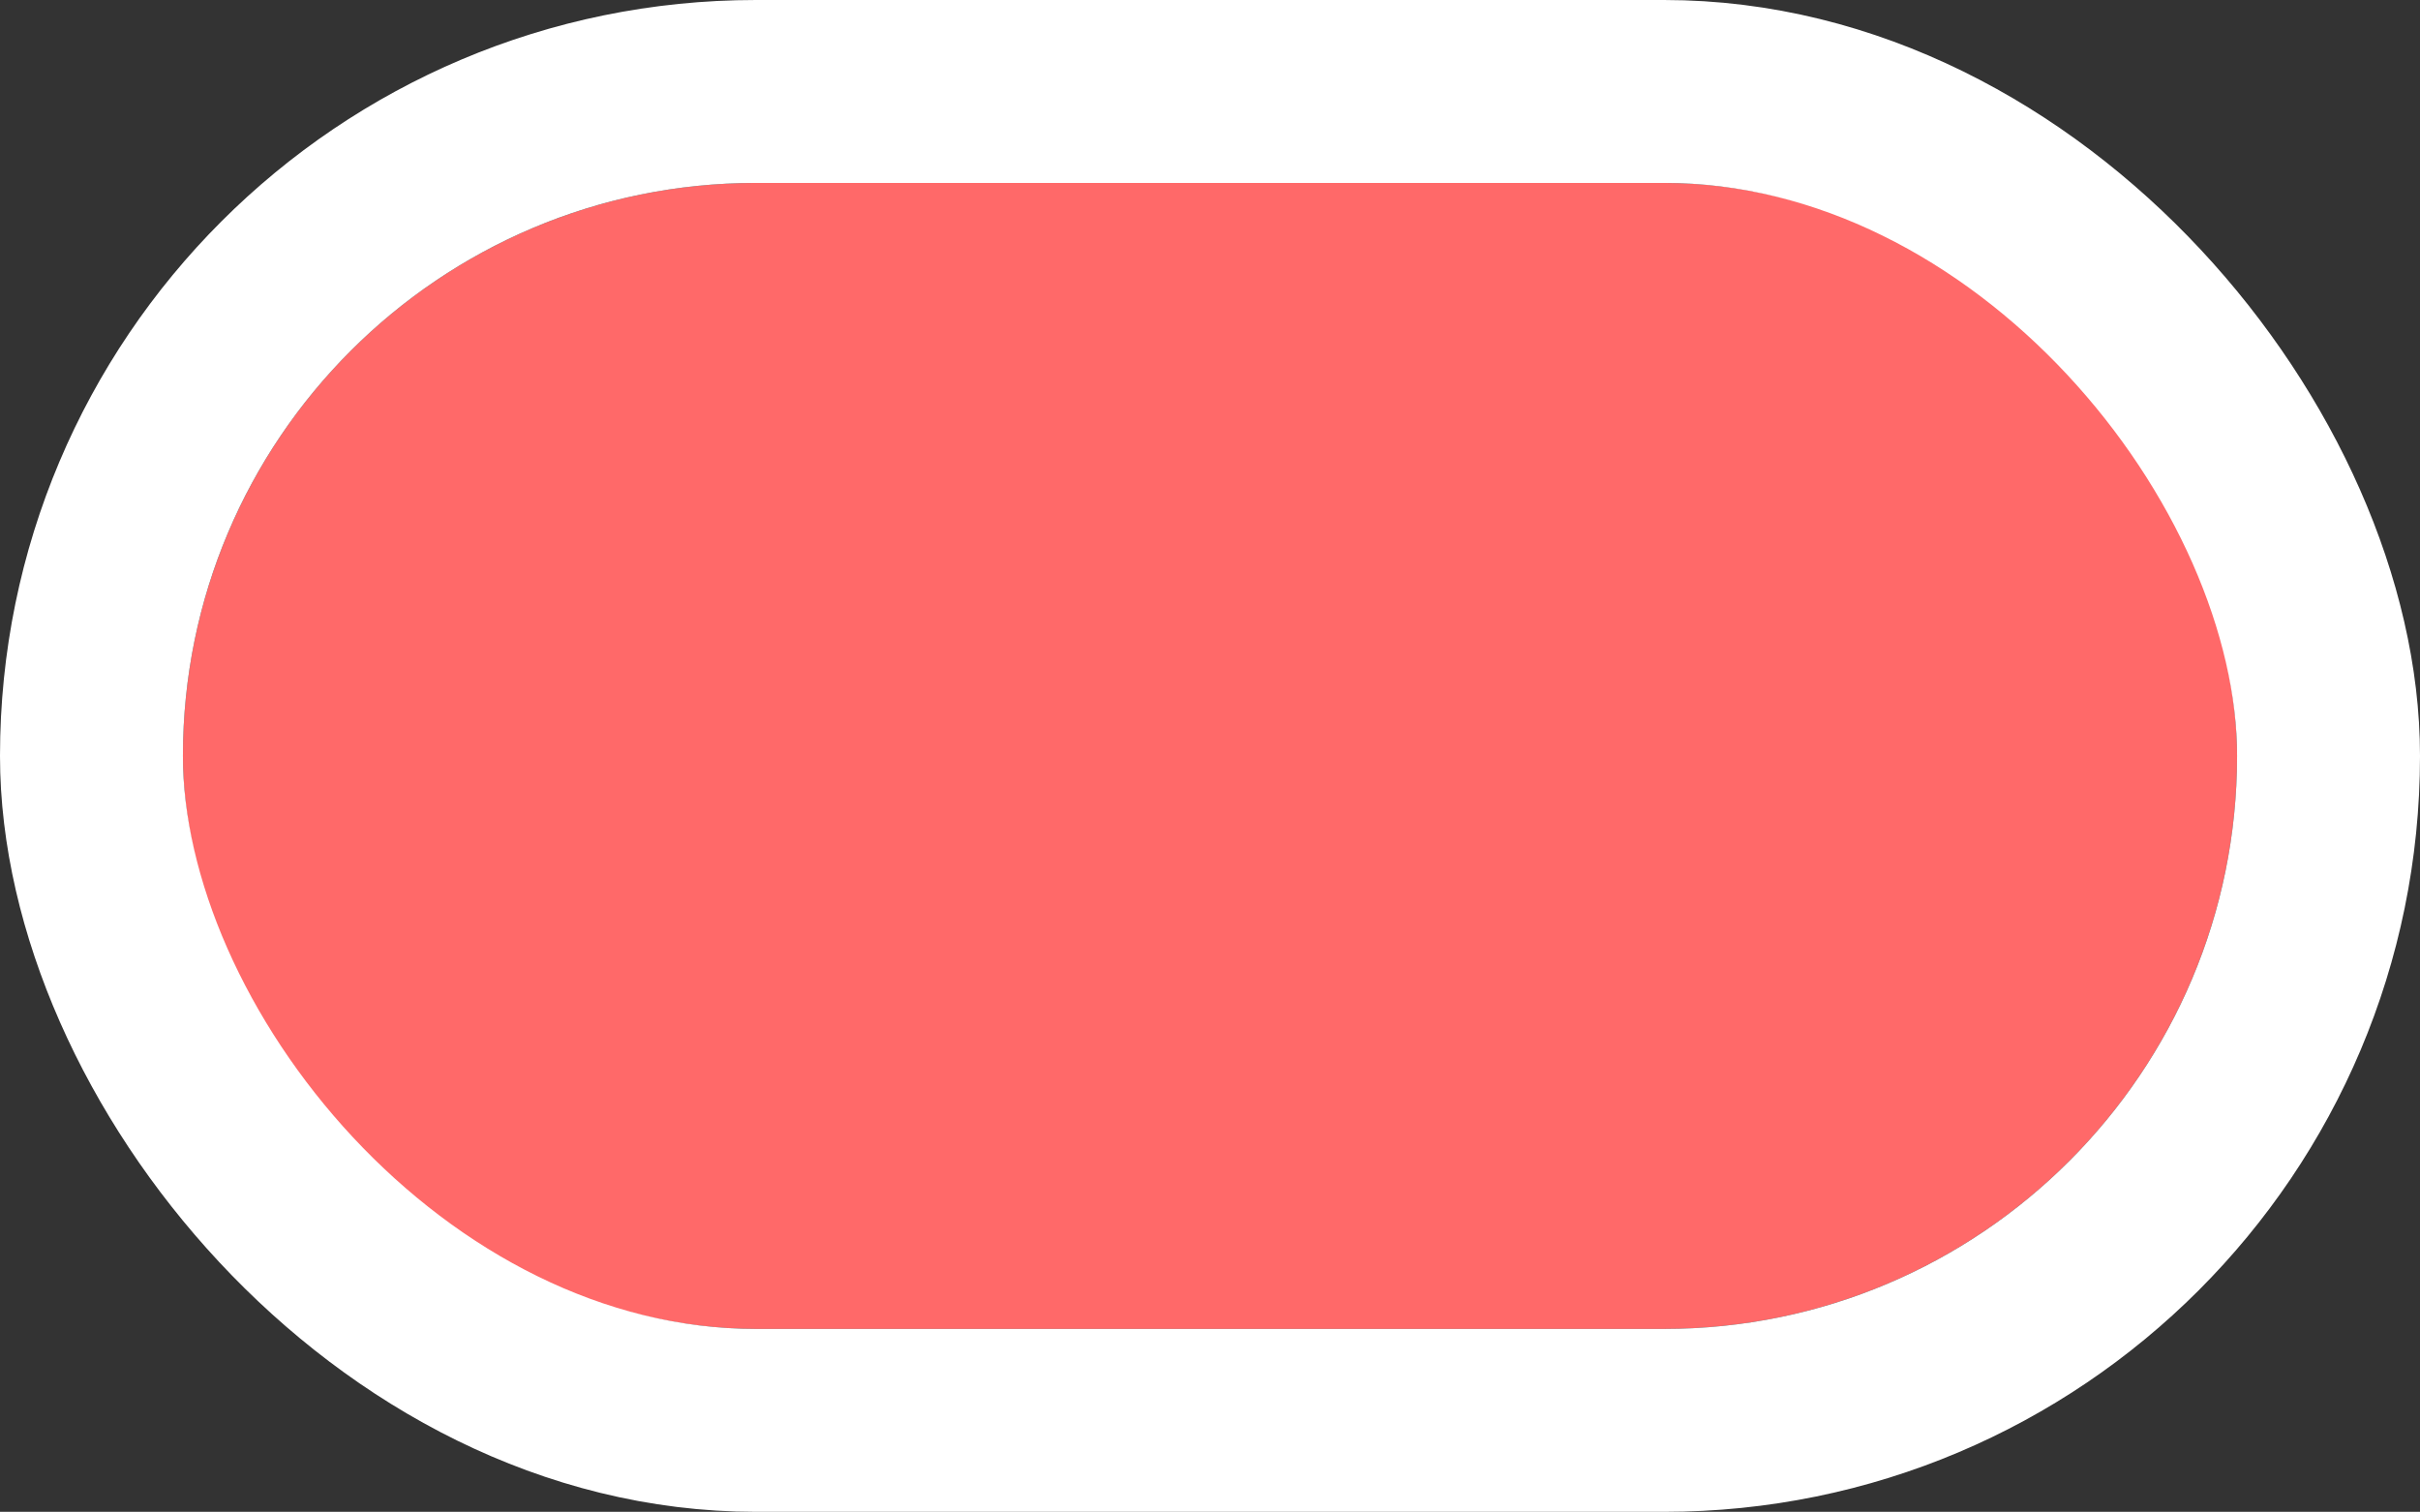 <svg xmlns="http://www.w3.org/2000/svg" width="66.147" height="41.324" viewBox="0 0 66.147 41.324">
  <rect x="0" y="0" width="66.147" height="41.324" fill="#333333" stroke="none"/>
  <defs>
    <style>
      .cls-1 {
        fill: #ff6969;
        stroke: #fff;
        stroke-miterlimit: 10;
        stroke-width: 5px;
      }

      .cls-2 {
        stroke: none;
      }

      .cls-3 {
        fill: none;
      }
    </style>
  </defs>
  <g id="矩形_1203" data-name="矩形 1203" class="cls-1" transform="translate(5 5)">
    <rect class="cls-2" width="56.147" height="31.324" rx="15.662"/>
    <rect class="cls-3" x="-2.5" y="-2.5" width="61.147" height="36.324" rx="18.162"/>
  </g>
</svg>

